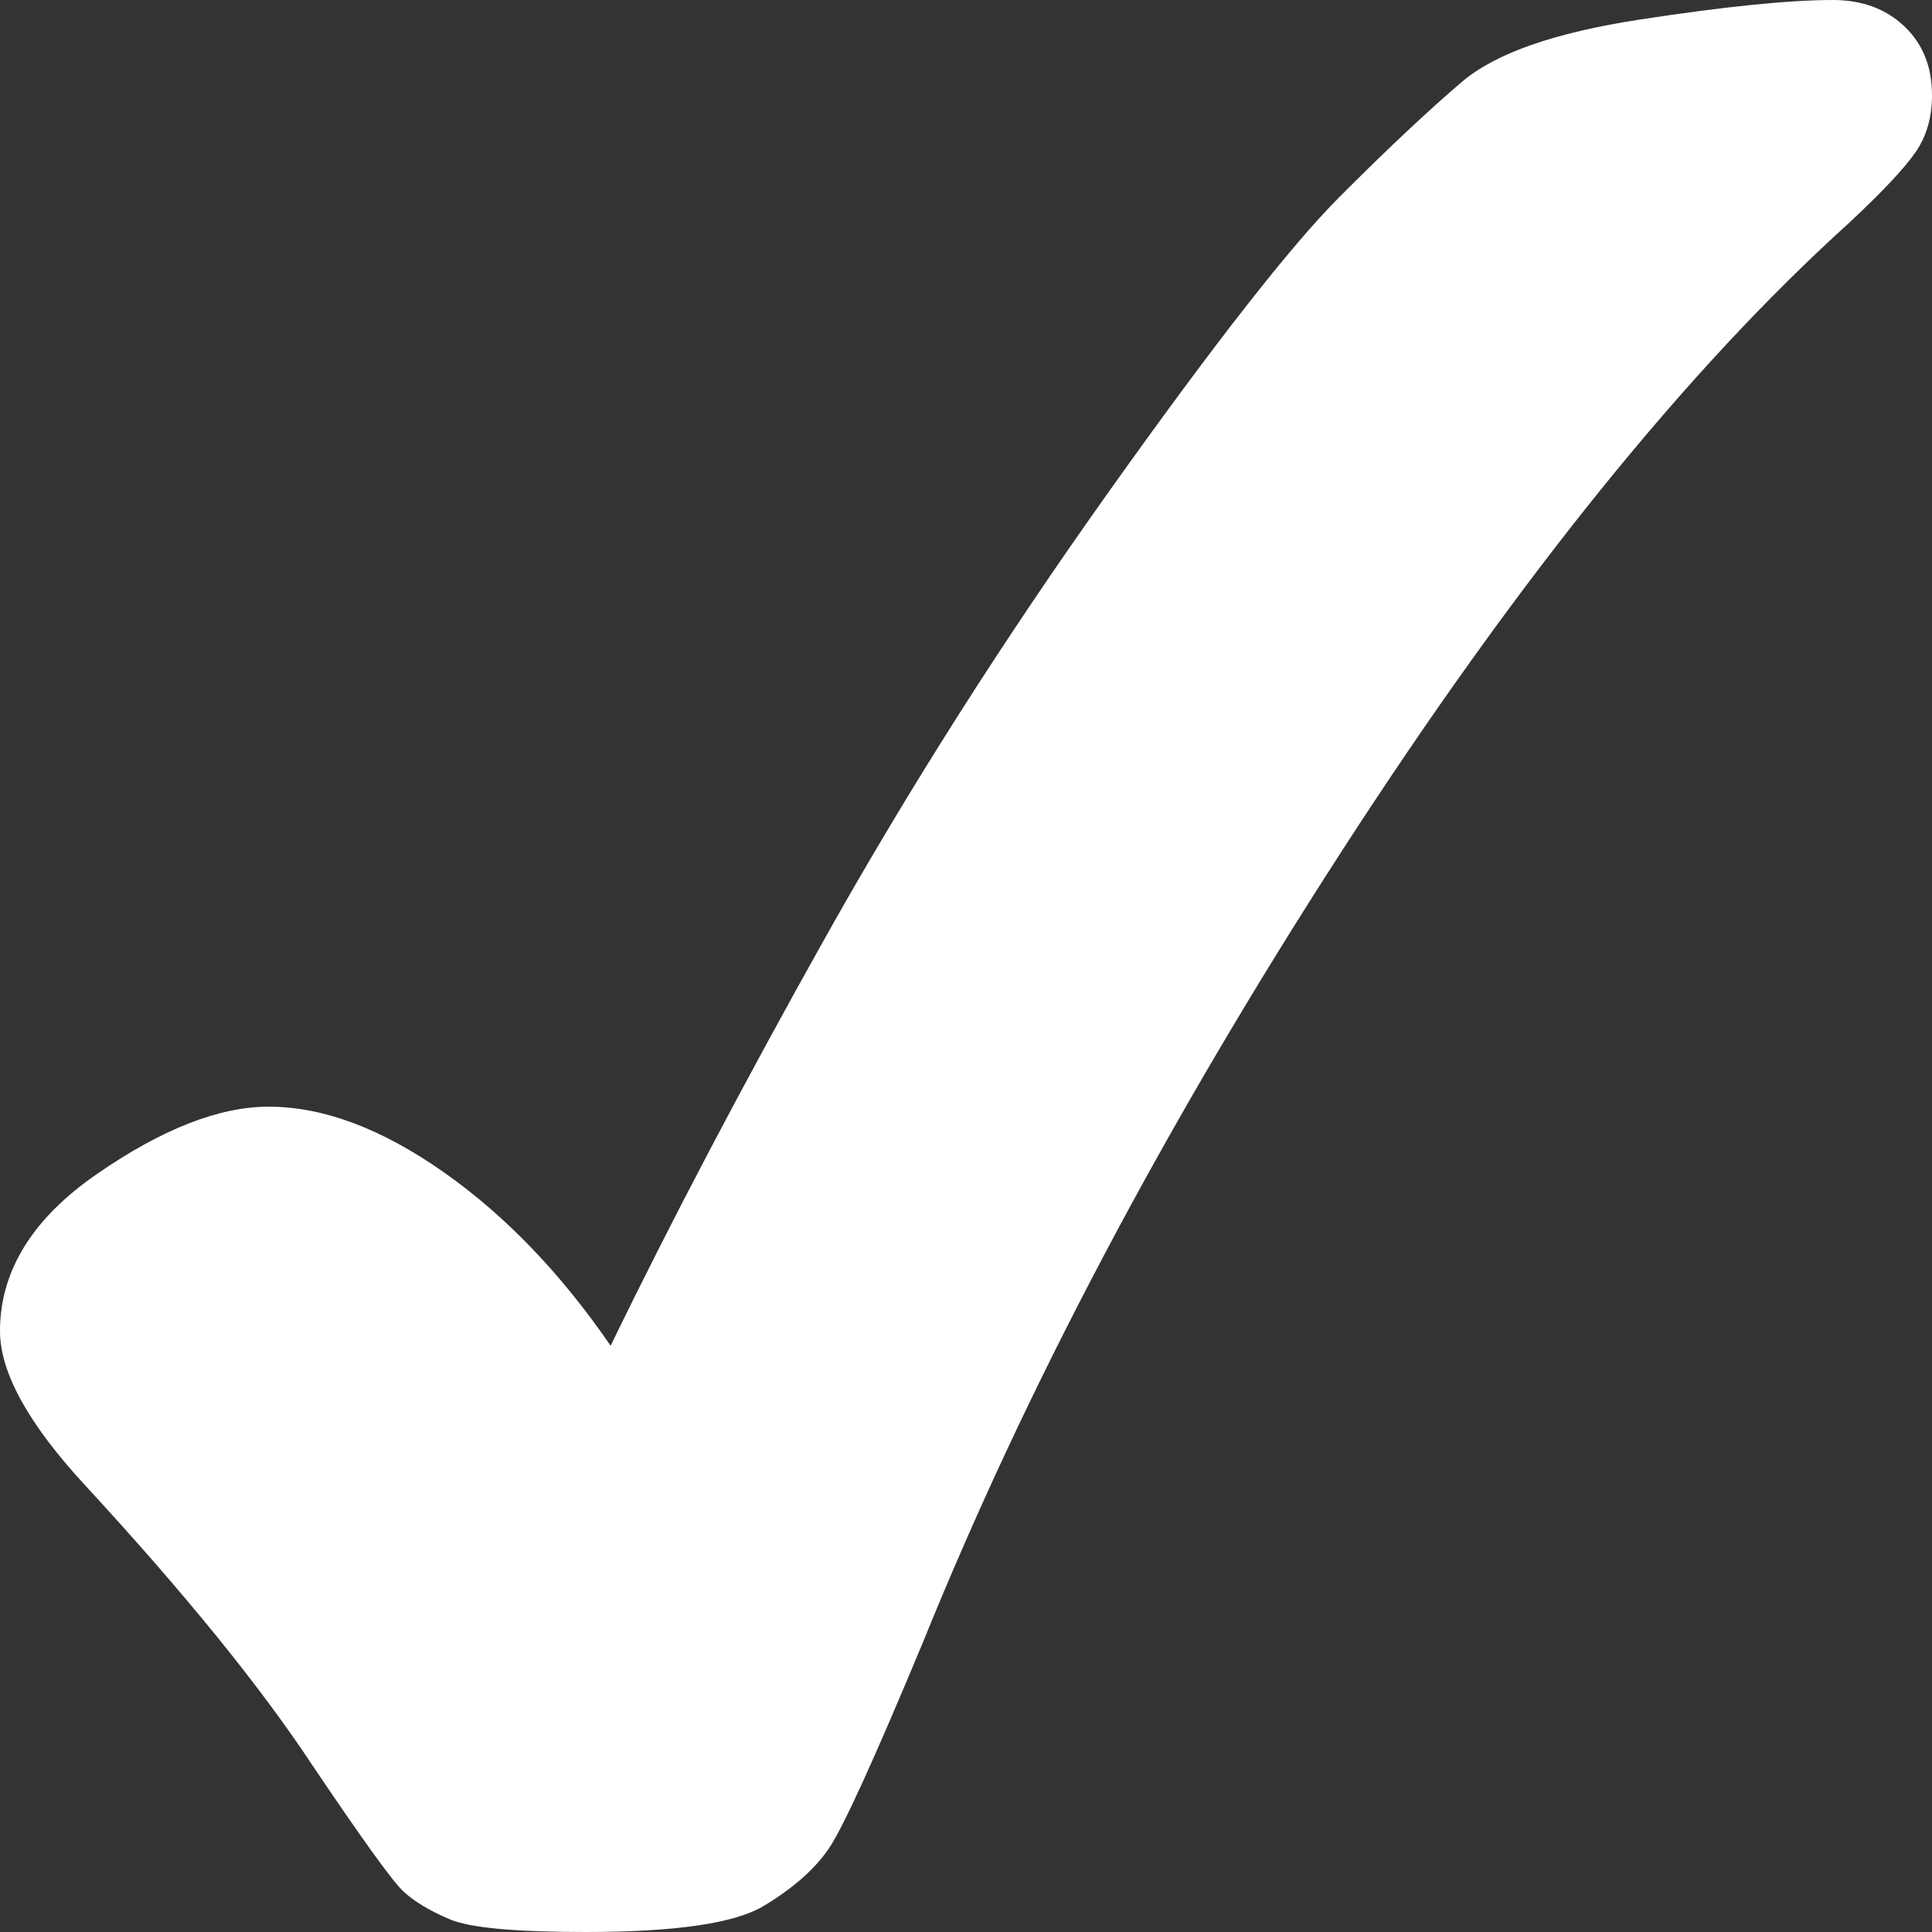 <svg version="1.1" xmlns="http://www.w3.org/2000/svg" xmlns:xlink="http://www.w3.org/1999/xlink" x="0px" y="0px" width="16px" height="16px" viewBox="0 0 16 16" enable-background="new 0 0 16 16" xml:space="preserve">
<rect x="0" y="0" width="16" height="16" fill="#333333" stroke="none"/>
<path fill="#FFFFFF" d="M5.057,11.145c0.499-1.03,1.094-2.16,1.784-3.392c0.691-1.231,1.472-2.459,2.344-3.684 c0.872-1.225,1.508-2.038,1.908-2.438c0.399-0.4,0.738-0.718,1.015-0.954c0.277-0.236,0.768-0.407,1.472-0.515 C14.284,0.054,14.817,0,15.18,0c0.239,0,0.436,0.072,0.59,0.217C15.923,0.362,16,0.551,16,0.788c0,0.182-0.044,0.338-0.134,0.469 c-0.089,0.131-0.273,0.328-0.554,0.59c-1.347,1.218-2.748,2.955-4.205,5.209c-1.456,2.254-2.611,4.438-3.466,6.551 c-0.404,0.969-0.663,1.538-0.78,1.706c-0.116,0.168-0.293,0.325-0.533,0.469C6.089,15.928,5.596,16,4.851,16 c-0.588,0-0.964-0.035-1.128-0.106c-0.164-0.07-0.291-0.146-0.379-0.227c-0.089-0.08-0.342-0.432-0.759-1.051 c-0.431-0.652-1.056-1.422-1.877-2.312C0.236,11.794,0,11.367,0,11.023c0-0.497,0.268-0.932,0.805-1.302 c0.537-0.371,1.01-0.556,1.42-0.556c0.451,0,0.934,0.181,1.446,0.54S4.646,10.546,5.057,11.145z"/>
</svg>
